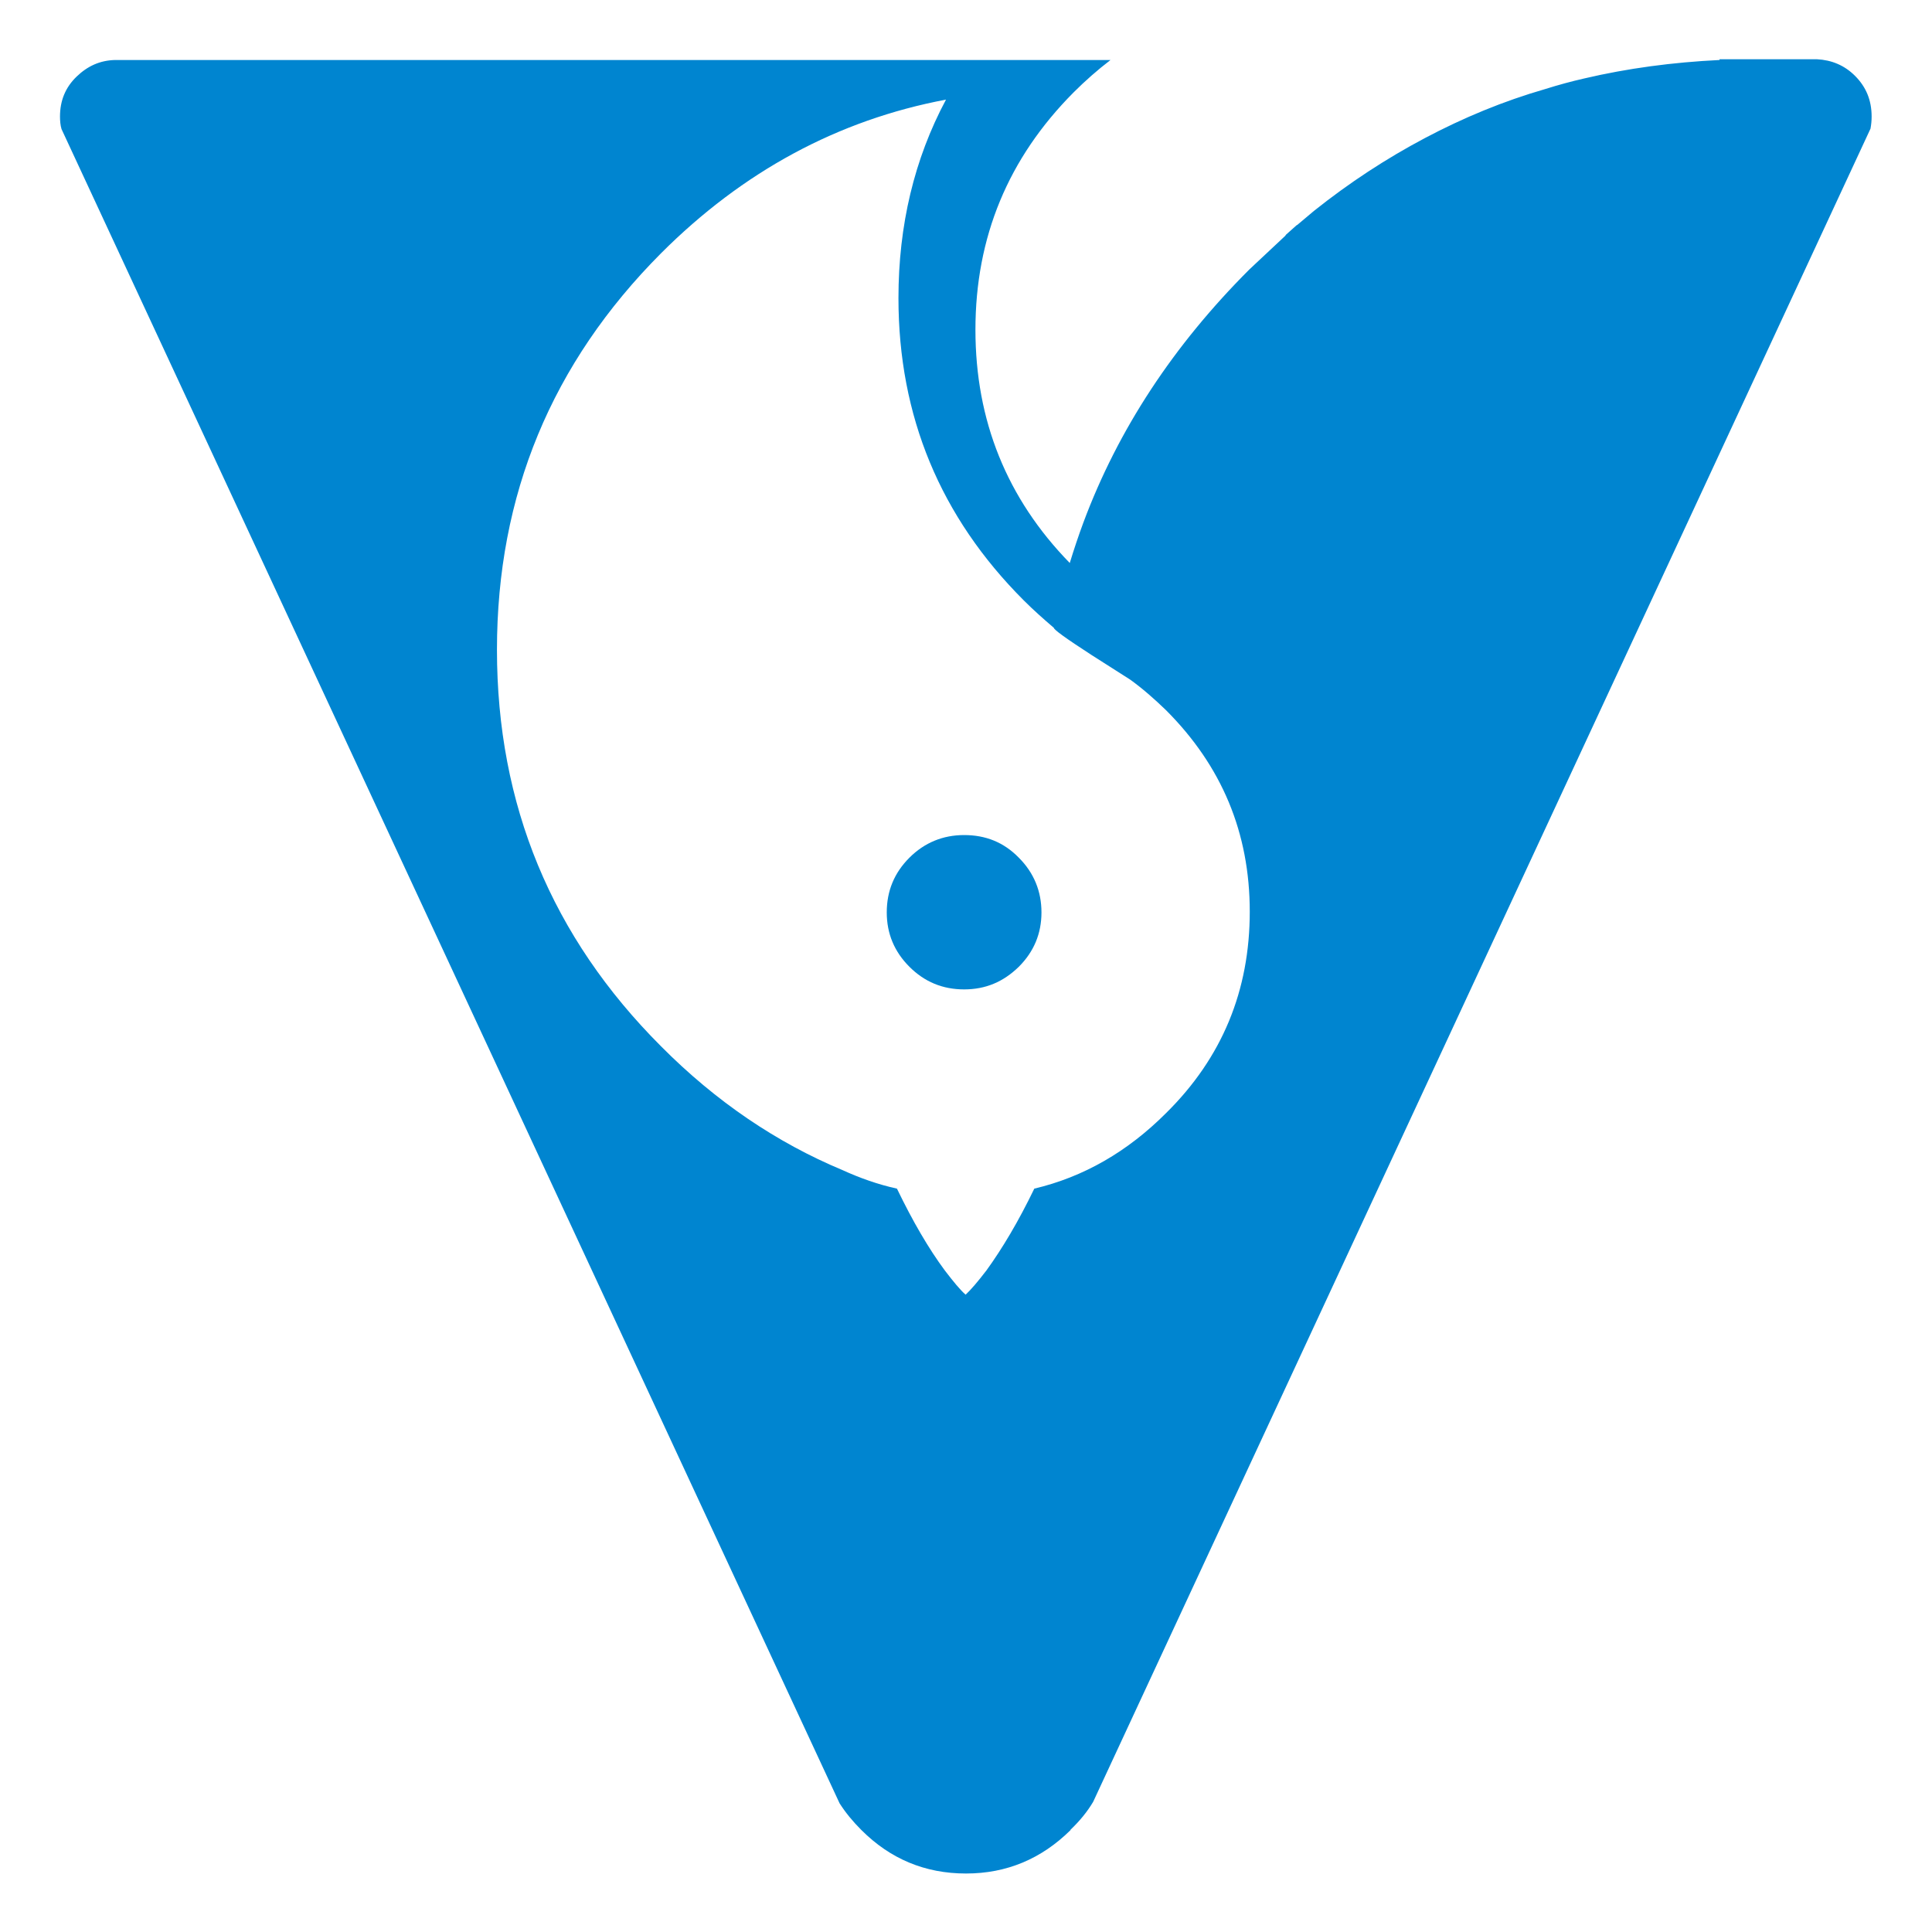 <?xml version="1.0" encoding="utf-8"?>
<!-- Generator: Adobe Illustrator 24.3.0, SVG Export Plug-In . SVG Version: 6.00 Build 0)  -->
<svg version="1.1" id="图层_1" xmlns="http://www.w3.org/2000/svg" xmlns:xlink="http://www.w3.org/1999/xlink" x="0px" y="0px"
	 viewBox="0 0 512 512" style="enable-background:new 0 0 512 512;" xml:space="preserve">
<style type="text/css">
	.st0{fill:#0085D0;}
</style>
<g>
	<path class="st0" d="M491.6,20.1c-2.8-2.8-6.2-4.2-10.1-4.4h-25.8v0.2c-12.4,0.6-24.4,2.2-35.9,4.9c-3.5,0.8-6.8,1.7-10.3,2.8
		c-11.1,3.2-21.7,7.6-31.9,13c-10.2,5.4-20,11.8-29.4,19.3l-4.4,3.7l-0.2,0.1l-2.8,2.5l-0.2,0.3l-9.5,8.9
		c-20.1,20.1-34.8,42.4-44,67.1c-1.3,3.5-2.5,7.1-3.6,10.7c-16.7-17.1-25-37.8-25-61.8c0-24.6,8.7-45.5,26-62.9
		c3.1-3.1,6.4-6,9.8-8.6H30.5c-4,0.1-7.3,1.6-10.2,4.4l0,0c-3,2.9-4.4,6.4-4.4,10.6c0,1.1,0.1,2.3,0.4,3.3l206.2,443.7
		c1.6,2.5,3.5,4.8,5.7,7l0.1,0.1c7.6,7.6,16.8,11.5,27.7,11.5c10.8,0,20-3.9,27.7-11.5v-0.1c2.4-2.3,4.4-4.7,6-7.4l206-443.4
		c0.2-1.1,0.3-2.1,0.3-3.2C496,26.5,494.5,23,491.6,20.1z M250.7,26.4c-8.4,15.7-12.6,33.3-12.6,52.6c0,31.3,11.1,58,33.2,80.1
		c2.6,2.6,5.2,4.9,8,7.3c-0.1,0.4,3.2,2.8,10,7.2l10.2,6.5c3.2,2.3,6.4,5.1,9.5,8.1c14.8,14.8,22.2,32.5,22.2,53.4
		s-7.3,38.7-22.2,53.4c-10.2,10.2-21.8,16.9-34.9,20c-4.2,8.7-8.5,15.9-12.7,21.7c-2.3,3-4.2,5.2-5.5,6.4c-1.4-1.2-3.2-3.4-5.5-6.4
		c-4.3-5.8-8.5-13-12.7-21.7c-5-1.1-9.8-2.8-14.4-4.9c-17.5-7.3-33.6-18.2-48.1-32.8c-29-29-43.5-64-43.5-105.1
		c0-41,14.5-76,43.5-105.1C196.8,45.5,222,31.8,250.7,26.4z"/>
	<path class="st0" d="M255.5,221.3c-5.6,0-10.5,2-14.5,6c-4,4-6,8.8-6,14.5c0,5.6,2,10.4,6,14.4c4,4,8.8,6,14.5,6s10.4-2,14.5-6
		c4-4,6-8.8,6-14.4c0-5.6-2-10.5-6-14.5C266,223.2,261.2,221.3,255.5,221.3z"/>
</g>
</svg>
